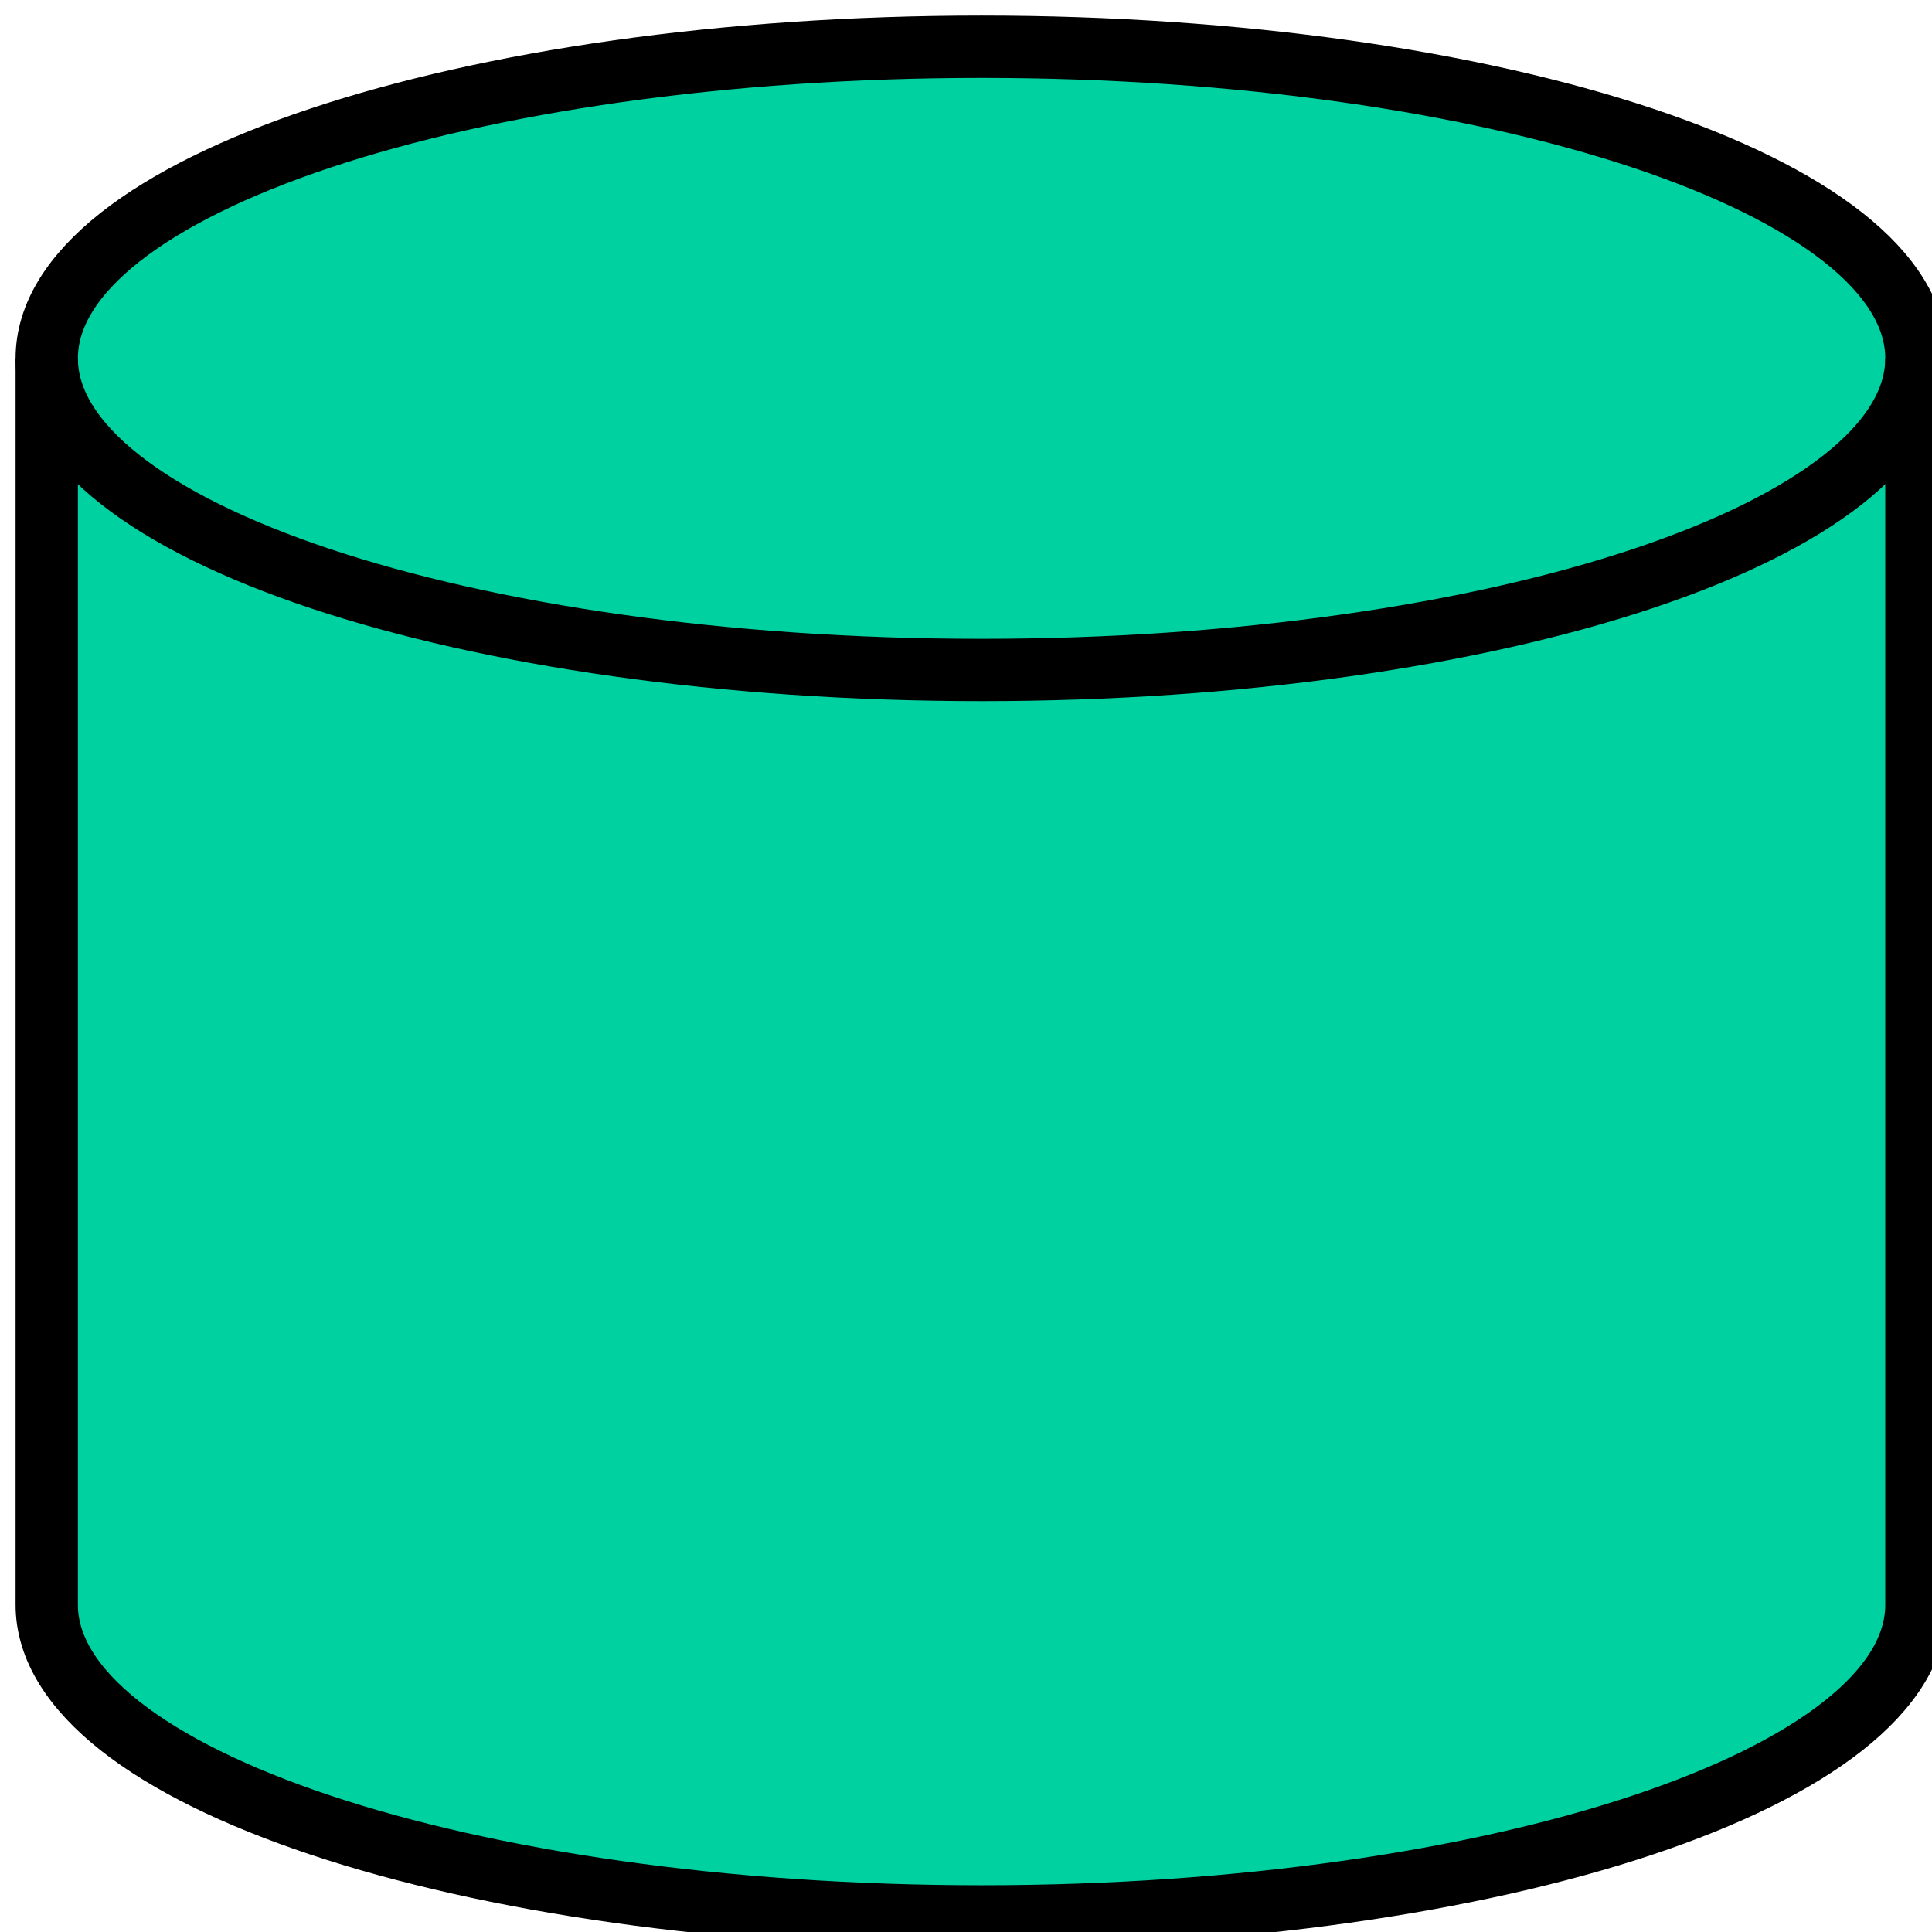 <?xml version="1.0" encoding="UTF-8"?>
<!-- Do not edit this file with editors other than draw.io -->
<!DOCTYPE svg PUBLIC "-//W3C//DTD SVG 1.1//EN" "http://www.w3.org/Graphics/SVG/1.1/DTD/svg11.dtd">
<svg xmlns="http://www.w3.org/2000/svg" xmlns:xlink="http://www.w3.org/1999/xlink" version="1.1" width="62px" height="62px" viewBox="-0.5 -0.5 62 62" content="&lt;mxfile host=&quot;Electron&quot; agent=&quot;Mozilla/5.0 (Windows NT 10.0; Win64; x64) AppleWebKit/537.36 (KHTML, like Gecko) draw.io/24.7.5 Chrome/126.0.648.183 Electron/31.3.0 Safari/537.36&quot; version=&quot;24.7.5&quot;&gt;&#10;  &lt;diagram name=&quot;Page-1&quot; id=&quot;tKu5dvDkovTYUAbwynBG&quot;&gt;&#10;    &lt;mxGraphModel dx=&quot;2074&quot; dy=&quot;1204&quot; grid=&quot;1&quot; gridSize=&quot;10&quot; guides=&quot;1&quot; tooltips=&quot;1&quot; connect=&quot;1&quot; arrows=&quot;1&quot; fold=&quot;1&quot; page=&quot;1&quot; pageScale=&quot;1&quot; pageWidth=&quot;850&quot; pageHeight=&quot;1100&quot; math=&quot;0&quot; shadow=&quot;0&quot;&gt;&#10;      &lt;root&gt;&#10;        &lt;mxCell id=&quot;0&quot; /&gt;&#10;        &lt;mxCell id=&quot;1&quot; parent=&quot;0&quot; /&gt;&#10;        &lt;mxCell id=&quot;AkPXjze72pjPqGDbKw_e-5&quot; value=&quot;&quot; style=&quot;strokeWidth=2;html=1;shape=mxgraph.flowchart.database;whiteSpace=wrap;fillColor=#00D1A1;strokeColor=#000000;&quot; parent=&quot;1&quot; vertex=&quot;1&quot;&gt;&#10;          &lt;mxGeometry x=&quot;50&quot; y=&quot;40&quot; width=&quot;60&quot; height=&quot;60&quot; as=&quot;geometry&quot; /&gt;&#10;        &lt;/mxCell&gt;&#10;      &lt;/root&gt;&#10;    &lt;/mxGraphModel&gt;&#10;  &lt;/diagram&gt;&#10;&lt;/mxfile&gt;&#10;"><defs/><g><g data-cell-id="0"><g data-cell-id="1"><g data-cell-id="AkPXjze72pjPqGDbKw_e-5"><g><path d="M 1 51 L 1 11 C 1 5.48 14.43 1 31 1 C 47.57 1 61 5.48 61 11 L 61 51 C 61 56.52 47.57 61 31 61 C 14.43 61 1 56.52 1 51 Z" fill="#00d1a1" stroke="#000000" stroke-width="2" stroke-miterlimit="10" pointer-events="all"/><path d="M 1 11 C 1 16.52 14.43 21 31 21 C 47.57 21 61 16.52 61 11" fill="none" stroke="#000000" stroke-width="2" stroke-miterlimit="10" pointer-events="all"/></g></g></g></g></g></svg>
